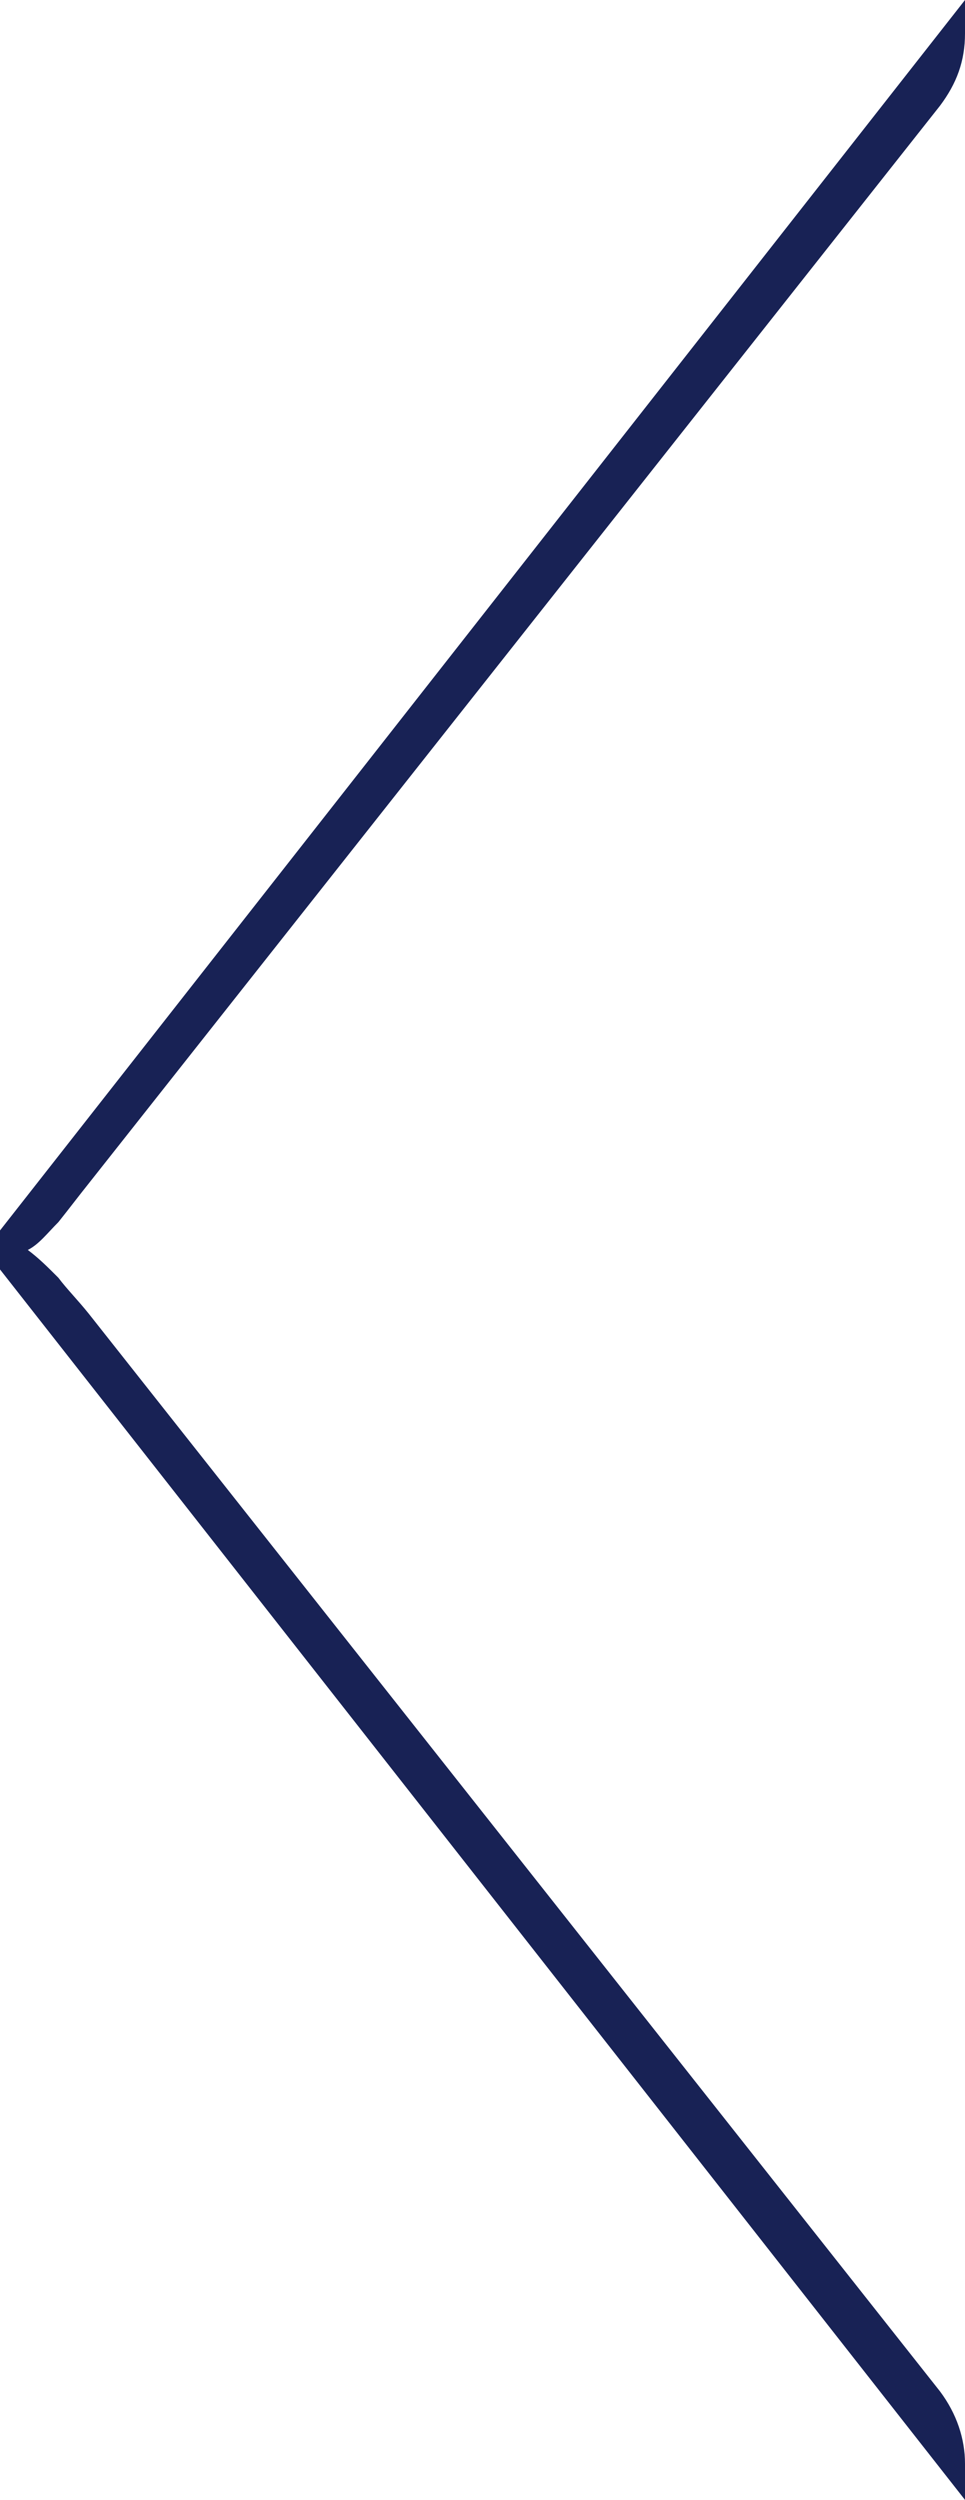 <?xml version="1.0" encoding="utf-8"?>
<!-- Generator: Adobe Illustrator 18.0.0, SVG Export Plug-In . SVG Version: 6.00 Build 0)  -->
<!DOCTYPE svg PUBLIC "-//W3C//DTD SVG 1.1//EN" "http://www.w3.org/Graphics/SVG/1.1/DTD/svg11.dtd">
<svg version="1.1" id="Camada_1" xmlns="http://www.w3.org/2000/svg" xmlns:xlink="http://www.w3.org/1999/xlink" x="0px" y="0px"
	 viewBox="0 0 34.7 89.8" enable-background="new 0 0 34.7 89.8" xml:space="preserve">
<path fill="#182255" d="M34.7,89.8v-1.3c0-0.9-0.3-1.8-0.9-2.6L3.2,47.2c-0.4-0.5-0.8-0.9-1.1-1.3c-0.4-0.4-0.7-0.7-1.1-1
	c0.4-0.2,0.7-0.6,1.1-1c0.4-0.5,0.7-0.9,1.1-1.4L33.8,3.8c0.6-0.8,0.9-1.6,0.9-2.6V0L0,44.2v1.4L34.7,89.8z"/>
</svg>
